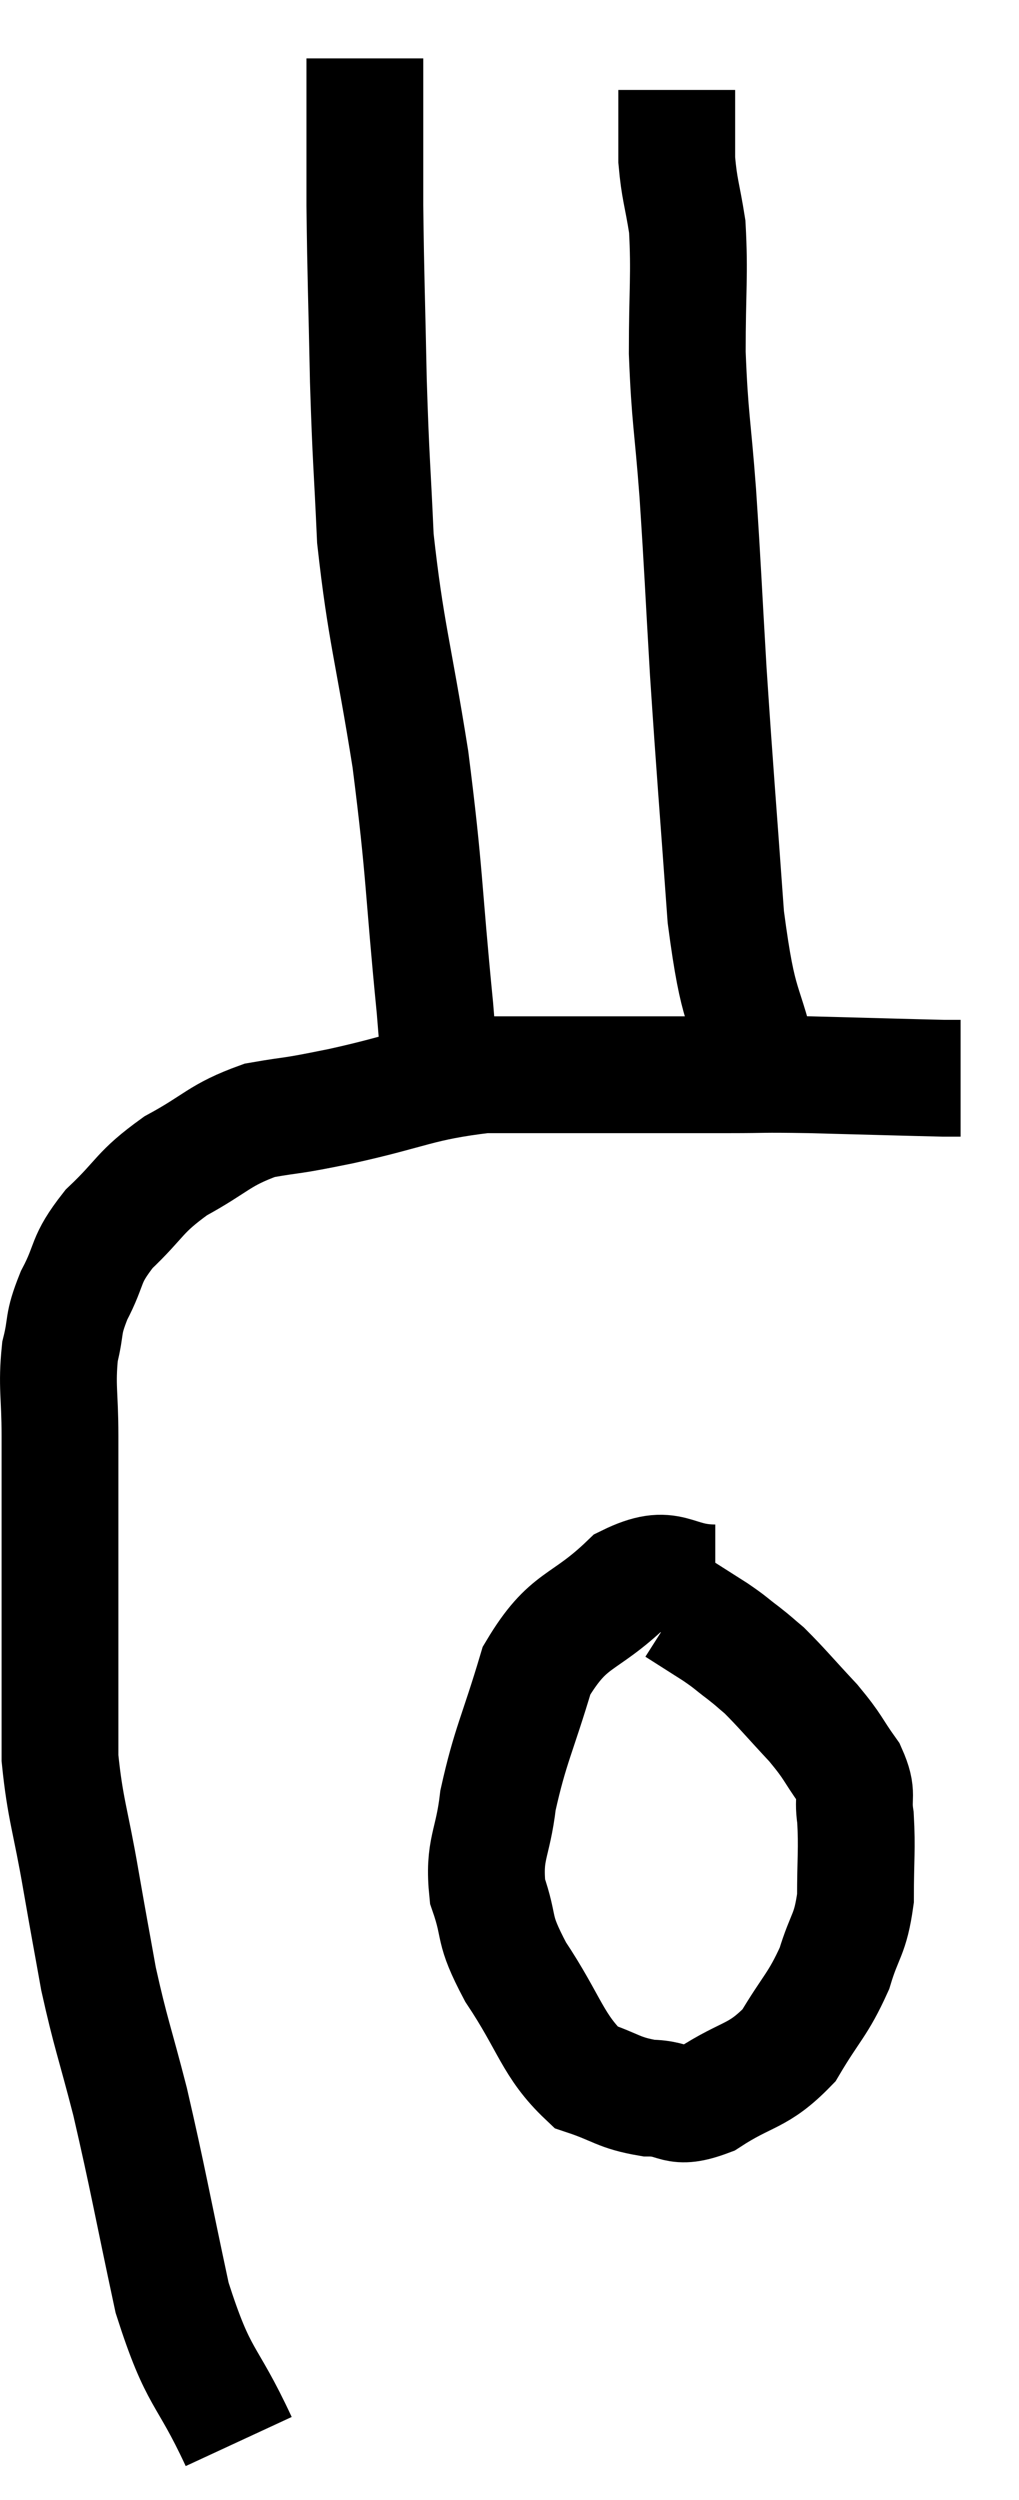 <svg xmlns="http://www.w3.org/2000/svg" viewBox="9.293 3.02 17.447 42.8" width="17.447" height="42.8"><path d="M 13.38 44.82 C 12.81 43.59, 12.705 43.815, 12.24 42.36 C 11.88 40.68, 11.835 40.365, 11.52 39 C 11.25 37.95, 11.19 37.845, 10.98 36.9 C 10.83 36.06, 10.845 36.165, 10.68 35.22 C 10.5 34.17, 10.41 34.005, 10.32 33.12 C 10.32 32.4, 10.32 32.535, 10.32 31.68 C 10.32 30.69, 10.32 30.72, 10.32 29.7 C 10.32 28.65, 10.32 28.485, 10.32 27.6 C 10.32 26.88, 10.26 26.76, 10.32 26.16 C 10.44 25.68, 10.35 25.725, 10.56 25.2 C 10.86 24.63, 10.725 24.615, 11.16 24.06 C 11.73 23.52, 11.655 23.445, 12.3 22.98 C 13.02 22.59, 13.035 22.455, 13.74 22.2 C 14.43 22.08, 14.16 22.155, 15.12 21.96 C 16.35 21.69, 16.455 21.555, 17.58 21.42 C 18.6 21.42, 18.57 21.42, 19.62 21.42 C 20.7 21.42, 20.895 21.42, 21.78 21.42 C 22.47 21.42, 22.245 21.405, 23.16 21.42 C 24.3 21.45, 24.795 21.465, 25.44 21.48 C 25.59 21.48, 25.665 21.48, 25.74 21.48 L 25.74 21.48" fill="none" stroke="black" stroke-width="2"></path><path d="M 16.8 21.72 C 16.77 21, 16.86 21.705, 16.74 20.28 C 16.53 18.15, 16.575 18.03, 16.32 16.02 C 16.02 14.13, 15.9 13.86, 15.72 12.24 C 15.66 10.89, 15.645 10.965, 15.6 9.54 C 15.57 8.04, 15.555 7.815, 15.54 6.54 C 15.54 5.49, 15.54 5.07, 15.54 4.44 C 15.54 4.23, 15.54 4.125, 15.54 4.02 L 15.54 4.02" fill="none" stroke="black" stroke-width="2"></path><path d="M 22.32 21.36 C 22.02 20.04, 21.945 20.43, 21.72 18.72 C 21.57 16.62, 21.54 16.335, 21.42 14.52 C 21.33 12.99, 21.33 12.825, 21.24 11.46 C 21.15 10.26, 21.105 10.2, 21.06 9.06 C 21.06 7.98, 21.105 7.725, 21.06 6.9 C 20.97 6.33, 20.925 6.27, 20.88 5.76 C 20.88 5.31, 20.88 5.16, 20.88 4.86 L 20.88 4.56" fill="none" stroke="black" stroke-width="2"></path><path d="M 21.54 30.12 C 20.79 30.12, 20.805 29.745, 20.04 30.12 C 19.26 30.87, 19.035 30.69, 18.48 31.62 C 18.15 32.73, 18.03 32.895, 17.82 33.84 C 17.73 34.62, 17.565 34.665, 17.64 35.4 C 17.88 36.09, 17.7 35.985, 18.12 36.78 C 18.72 37.68, 18.75 38.04, 19.32 38.58 C 19.86 38.76, 19.875 38.85, 20.4 38.94 C 20.91 38.94, 20.82 39.165, 21.42 38.94 C 22.11 38.49, 22.26 38.595, 22.8 38.04 C 23.19 37.38, 23.295 37.35, 23.58 36.72 C 23.76 36.12, 23.85 36.165, 23.94 35.52 C 23.94 34.83, 23.97 34.68, 23.94 34.14 C 23.88 33.75, 24 33.765, 23.82 33.36 C 23.52 32.94, 23.58 32.955, 23.22 32.52 C 22.8 32.07, 22.68 31.92, 22.38 31.62 C 22.2 31.47, 22.23 31.485, 22.02 31.32 C 21.78 31.14, 21.825 31.155, 21.54 30.96 C 21.21 30.75, 21.045 30.645, 20.88 30.54 C 20.88 30.54, 20.88 30.54, 20.88 30.54 C 20.88 30.54, 20.88 30.54, 20.88 30.54 L 20.88 30.54" fill="none" stroke="black" stroke-width="2"></path></svg>